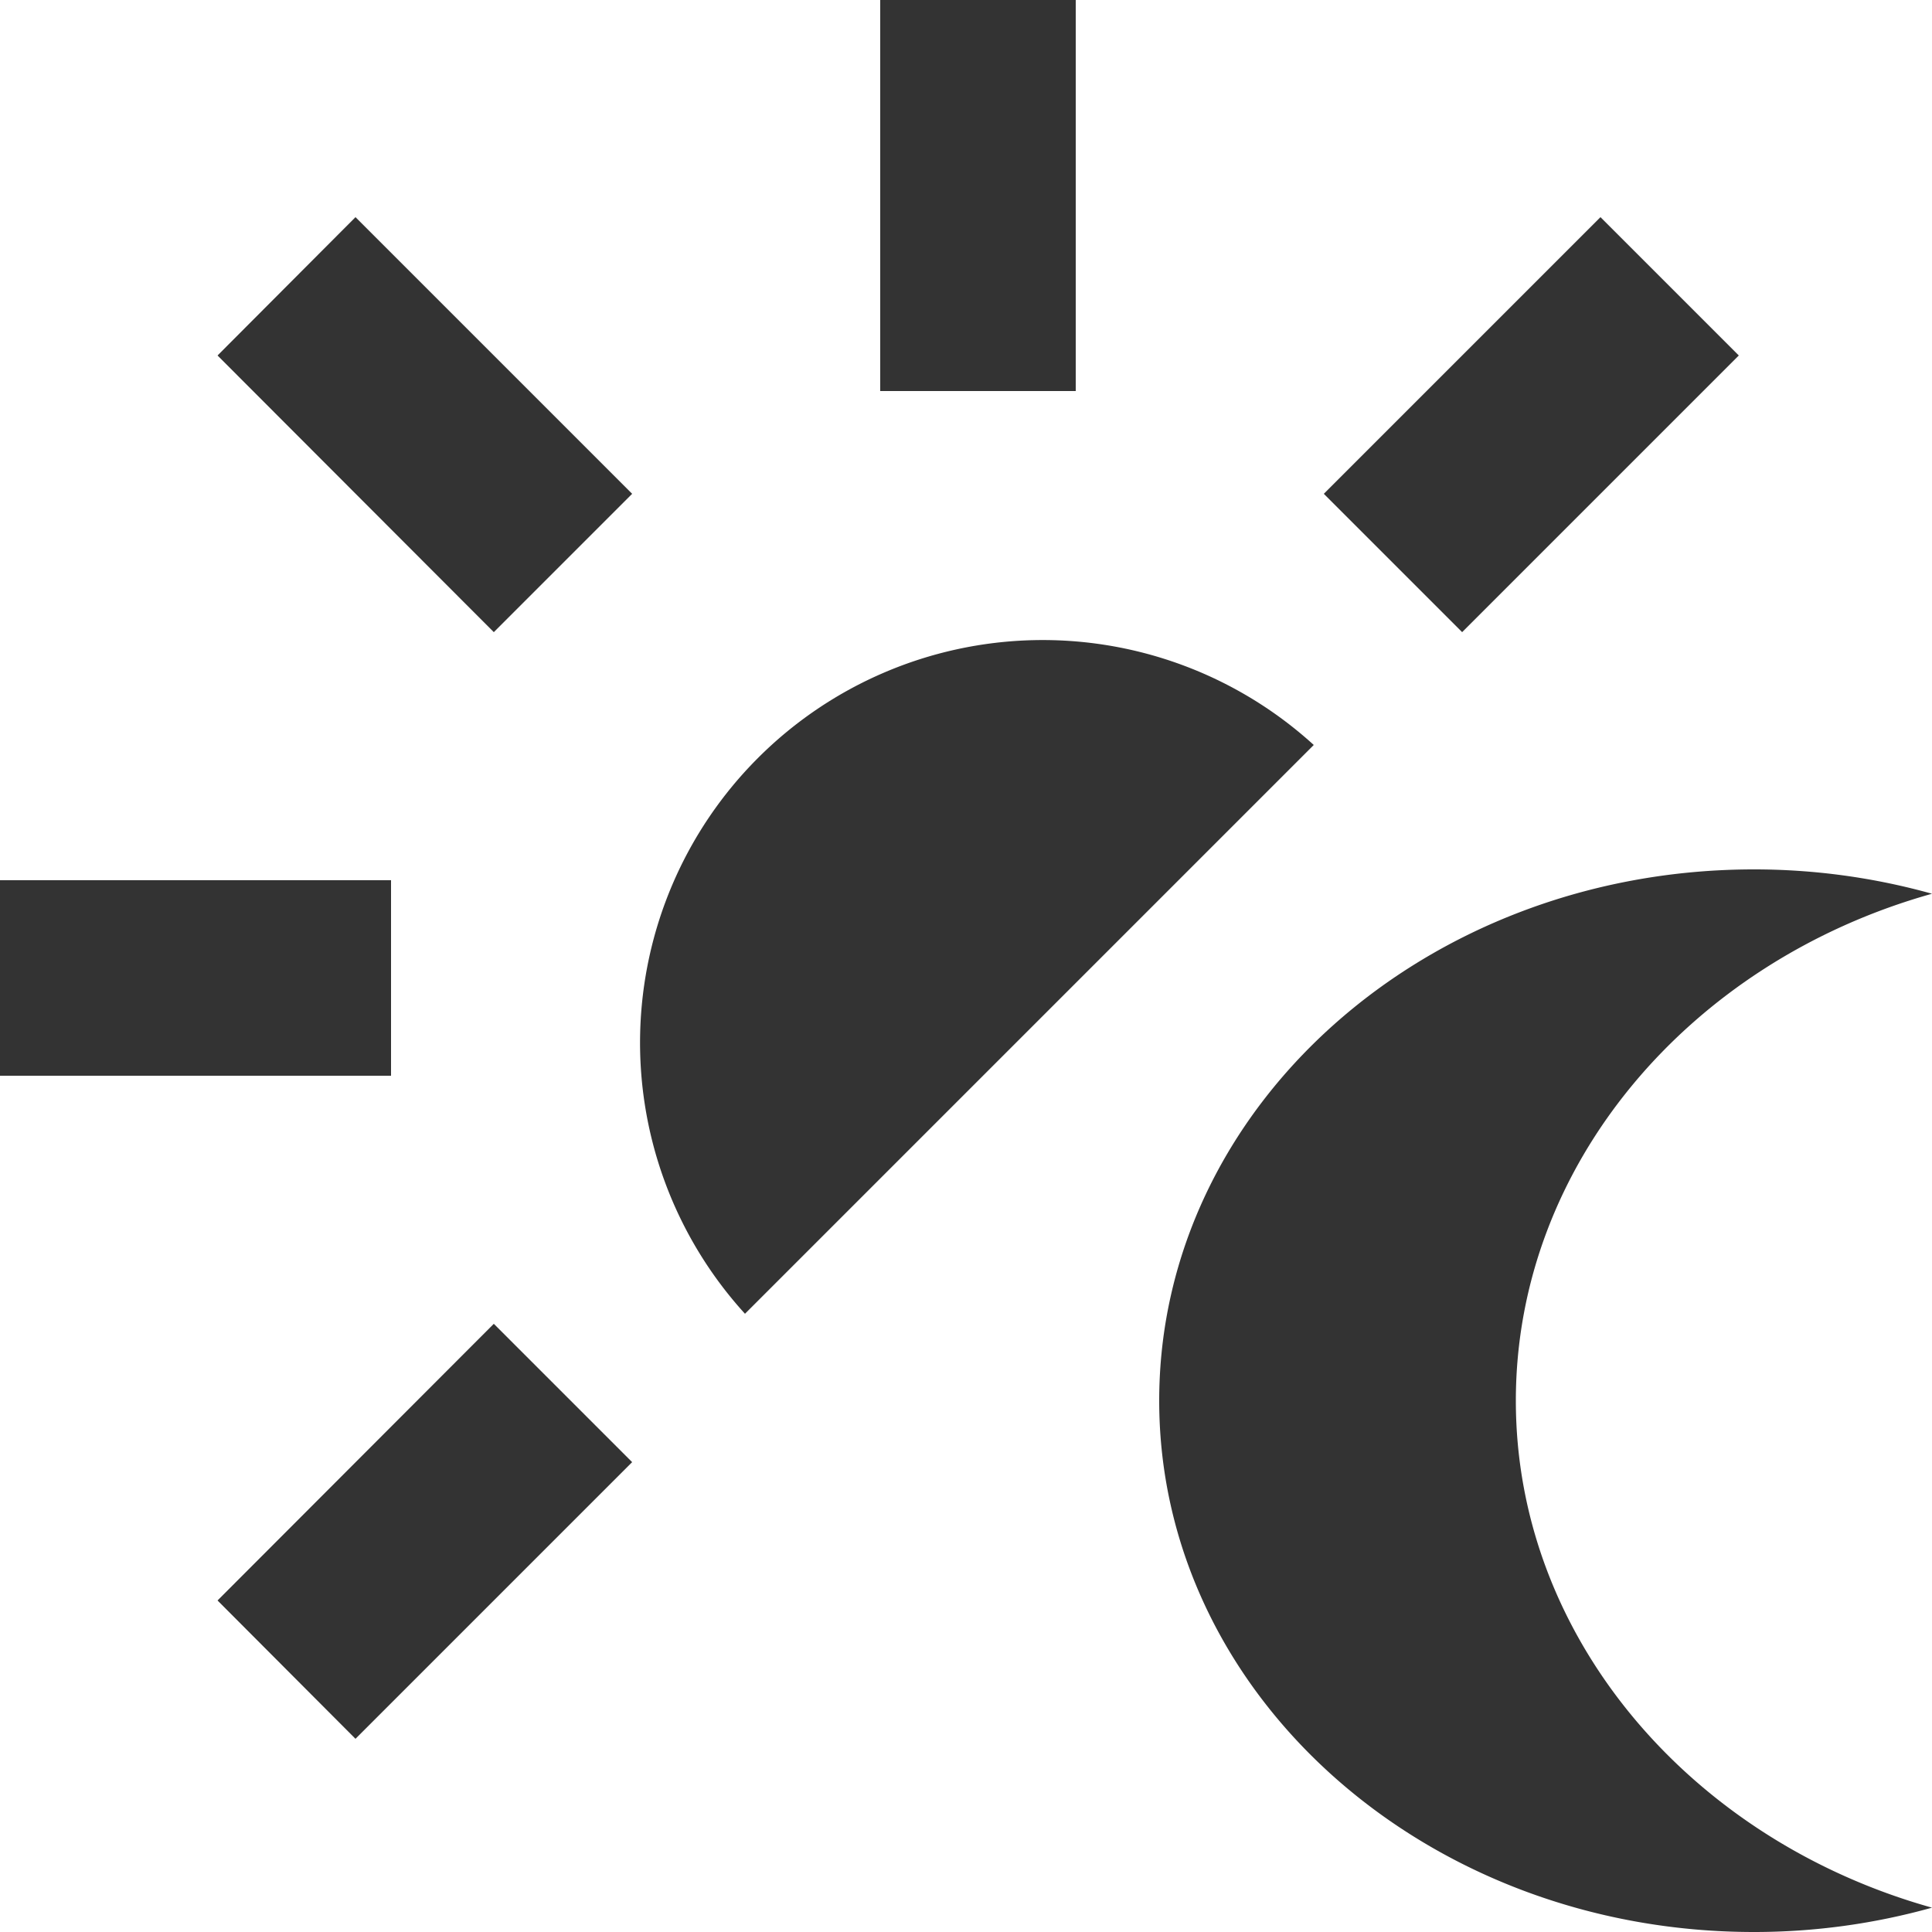 <?xml version="1.0" standalone="no"?><!DOCTYPE svg PUBLIC "-//W3C//DTD SVG 1.1//EN" "http://www.w3.org/Graphics/SVG/1.1/DTD/svg11.dtd"><svg t="1733579626654" class="icon" viewBox="0 0 1024 1024" version="1.1" xmlns="http://www.w3.org/2000/svg" p-id="6397" xmlns:xlink="http://www.w3.org/1999/xlink" width="200" height="200"><path d="M570.163 0h-103.629v207.258h103.629z m278.118 115.098L921.6 188.416l-146.637 146.637-73.318-73.318 146.637-146.637zM0 570.163v-103.629h207.258v103.629zM115.302 188.416L188.416 115.098l146.637 146.637-73.318 73.318z m219.75 586.547l-73.318-73.318-146.432 146.637L188.416 921.6zM696.32 394.854A213.402 213.402 0 0 0 394.854 696.32z m327.68 78.848a350.003 350.003 0 0 0-94.413-12.902C755.507 460.8 614.4 586.957 614.4 742.4S755.507 1024 929.587 1024a350.003 350.003 0 0 0 94.413-12.902c-128-35.84-220.57-143.36-220.57-268.698S896 509.542 1024 473.702z m0 0" fill="#333333" p-id="6398"></path></svg>